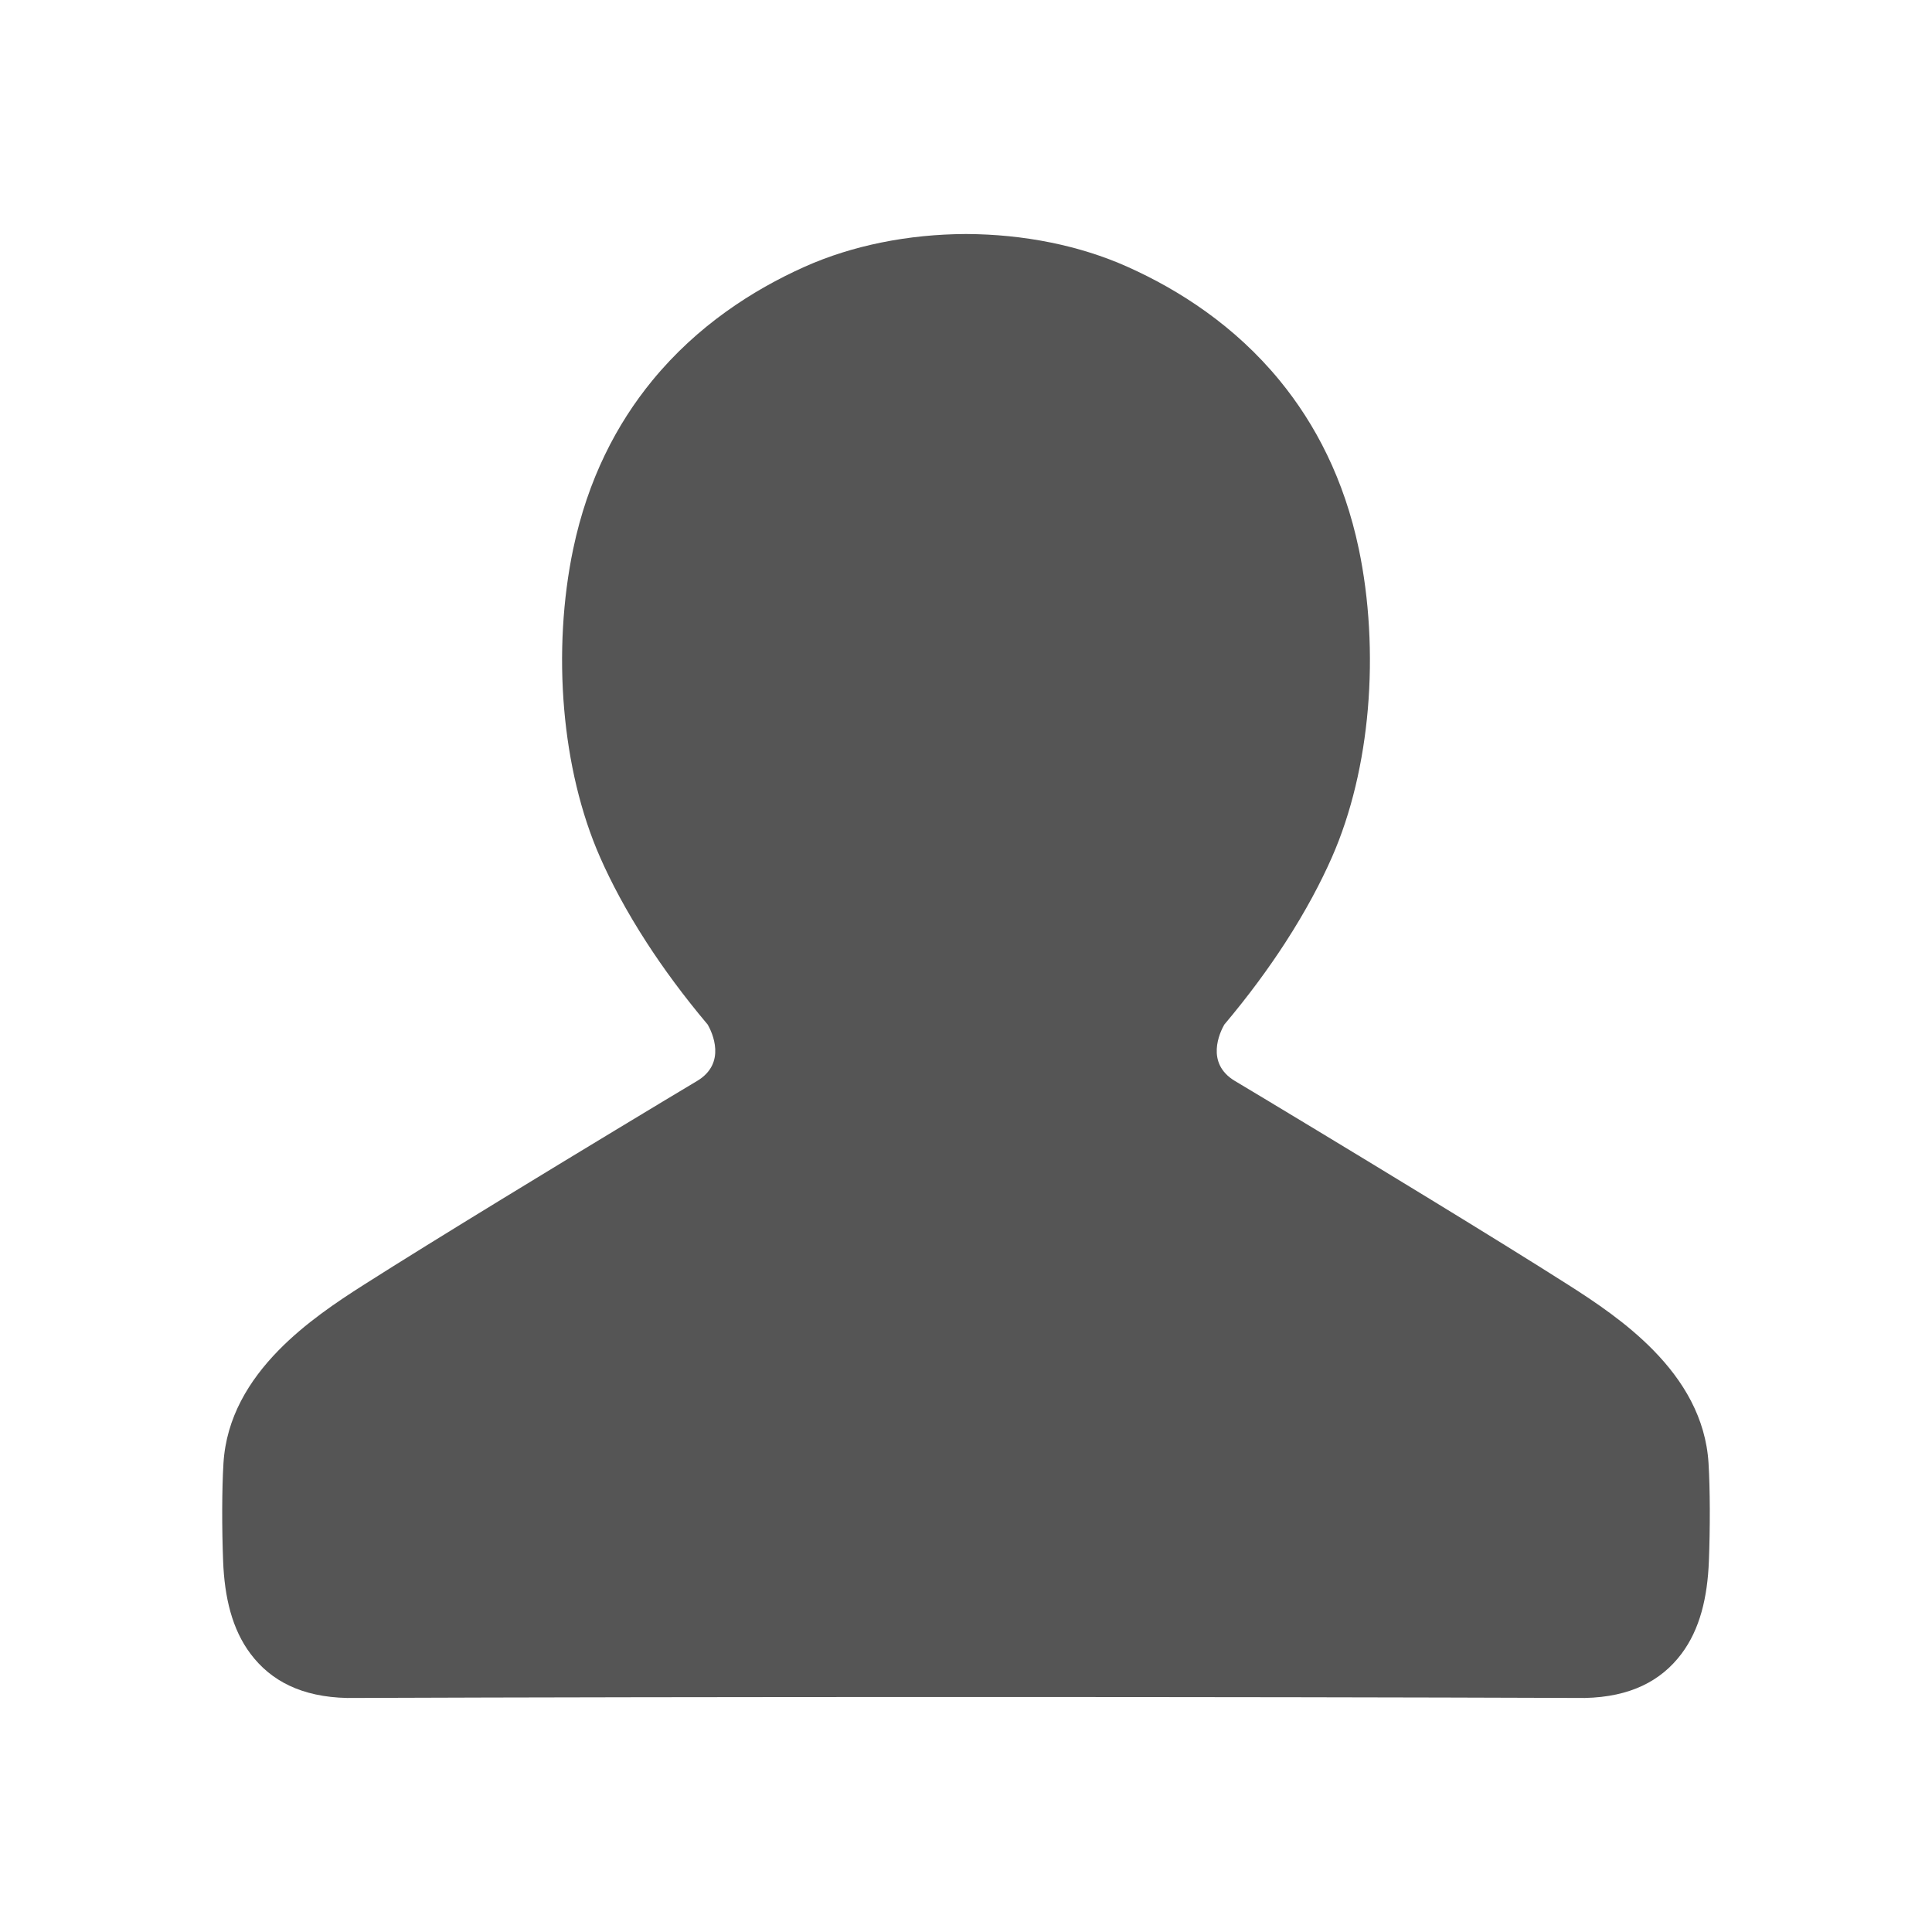 <?xml version="1.0" standalone="no"?><!DOCTYPE svg PUBLIC "-//W3C//DTD SVG 1.1//EN" "http://www.w3.org/Graphics/SVG/1.1/DTD/svg11.dtd"><svg t="1552117125906" class="icon" style="" viewBox="0 0 1024 1024" version="1.1" xmlns="http://www.w3.org/2000/svg" p-id="1582" xmlns:xlink="http://www.w3.org/1999/xlink" width="16" height="16"><defs><style type="text/css"></style></defs><path d="M345.763 201.655c23.812-29.027 53.188-47.912 80.491-60.169 13.139-5.898 26.897-10.093 40.59-12.891 15.122-3.089 30.256-4.467 44.417-4.553l0.081 0 0.657-0.001 0.657 0.001 0.081 0c14.161 0.086 29.293 1.463 44.417 4.553 13.694 2.798 27.451 6.992 40.59 12.891 27.304 12.257 56.68 31.142 80.49 60.169 18.92 23.064 34.199 52.305 41.966 89.354 5.514 26.3 7.274 55.944 4.763 84.953-2.38 27.533-8.609 54.832-19.124 78.637-5.732 12.974-13.662 28.107-24.632 45.047-8.782 13.559-19.431 28.128-32.337 43.444-2.282 4.034-10.18 20.394 5.69 29.87 18.242 10.894 62.591 37.638 103.817 62.847 27.008 16.514 53.83 33.086 73.069 45.34 14.011 8.926 30.843 20.164 44.925 34.572 15.693 16.057 27.712 35.671 29.183 59.826 0.433 7.097 0.631 15.472 0.665 24.229 0.036 9.708-0.158 19.244-0.478 27.582-0.741 19.305-4.741 36.207-14.569 49.252-10.765 14.289-27.005 22.82-51.153 23.353l-0.405 0c-94.846-0.344-203.744-0.516-327.617-0.516s-232.77 0.172-327.617 0.516l-0.404 0c-24.148-0.533-40.388-9.063-51.152-23.353-9.828-13.045-13.829-29.947-14.569-49.252-0.32-8.338-0.514-17.875-0.478-27.583 0.032-8.755 0.233-17.13 0.664-24.228 1.472-24.154 13.49-43.768 29.184-59.826 14.083-14.408 30.913-25.647 44.925-34.572 19.237-12.253 46.057-28.822 73.062-45.337 41.229-25.209 85.58-51.955 103.824-62.85 15.869-9.477 7.972-25.836 5.69-29.87-12.905-15.317-23.554-29.886-32.336-43.444-10.971-16.94-18.903-32.072-24.632-45.047-10.514-23.805-16.743-51.104-19.125-78.637-2.51-29.009-0.748-58.653 4.763-84.953C311.566 253.96 326.843 224.718 345.763 201.655" fill="#555555" p-id="1583"></path></svg>